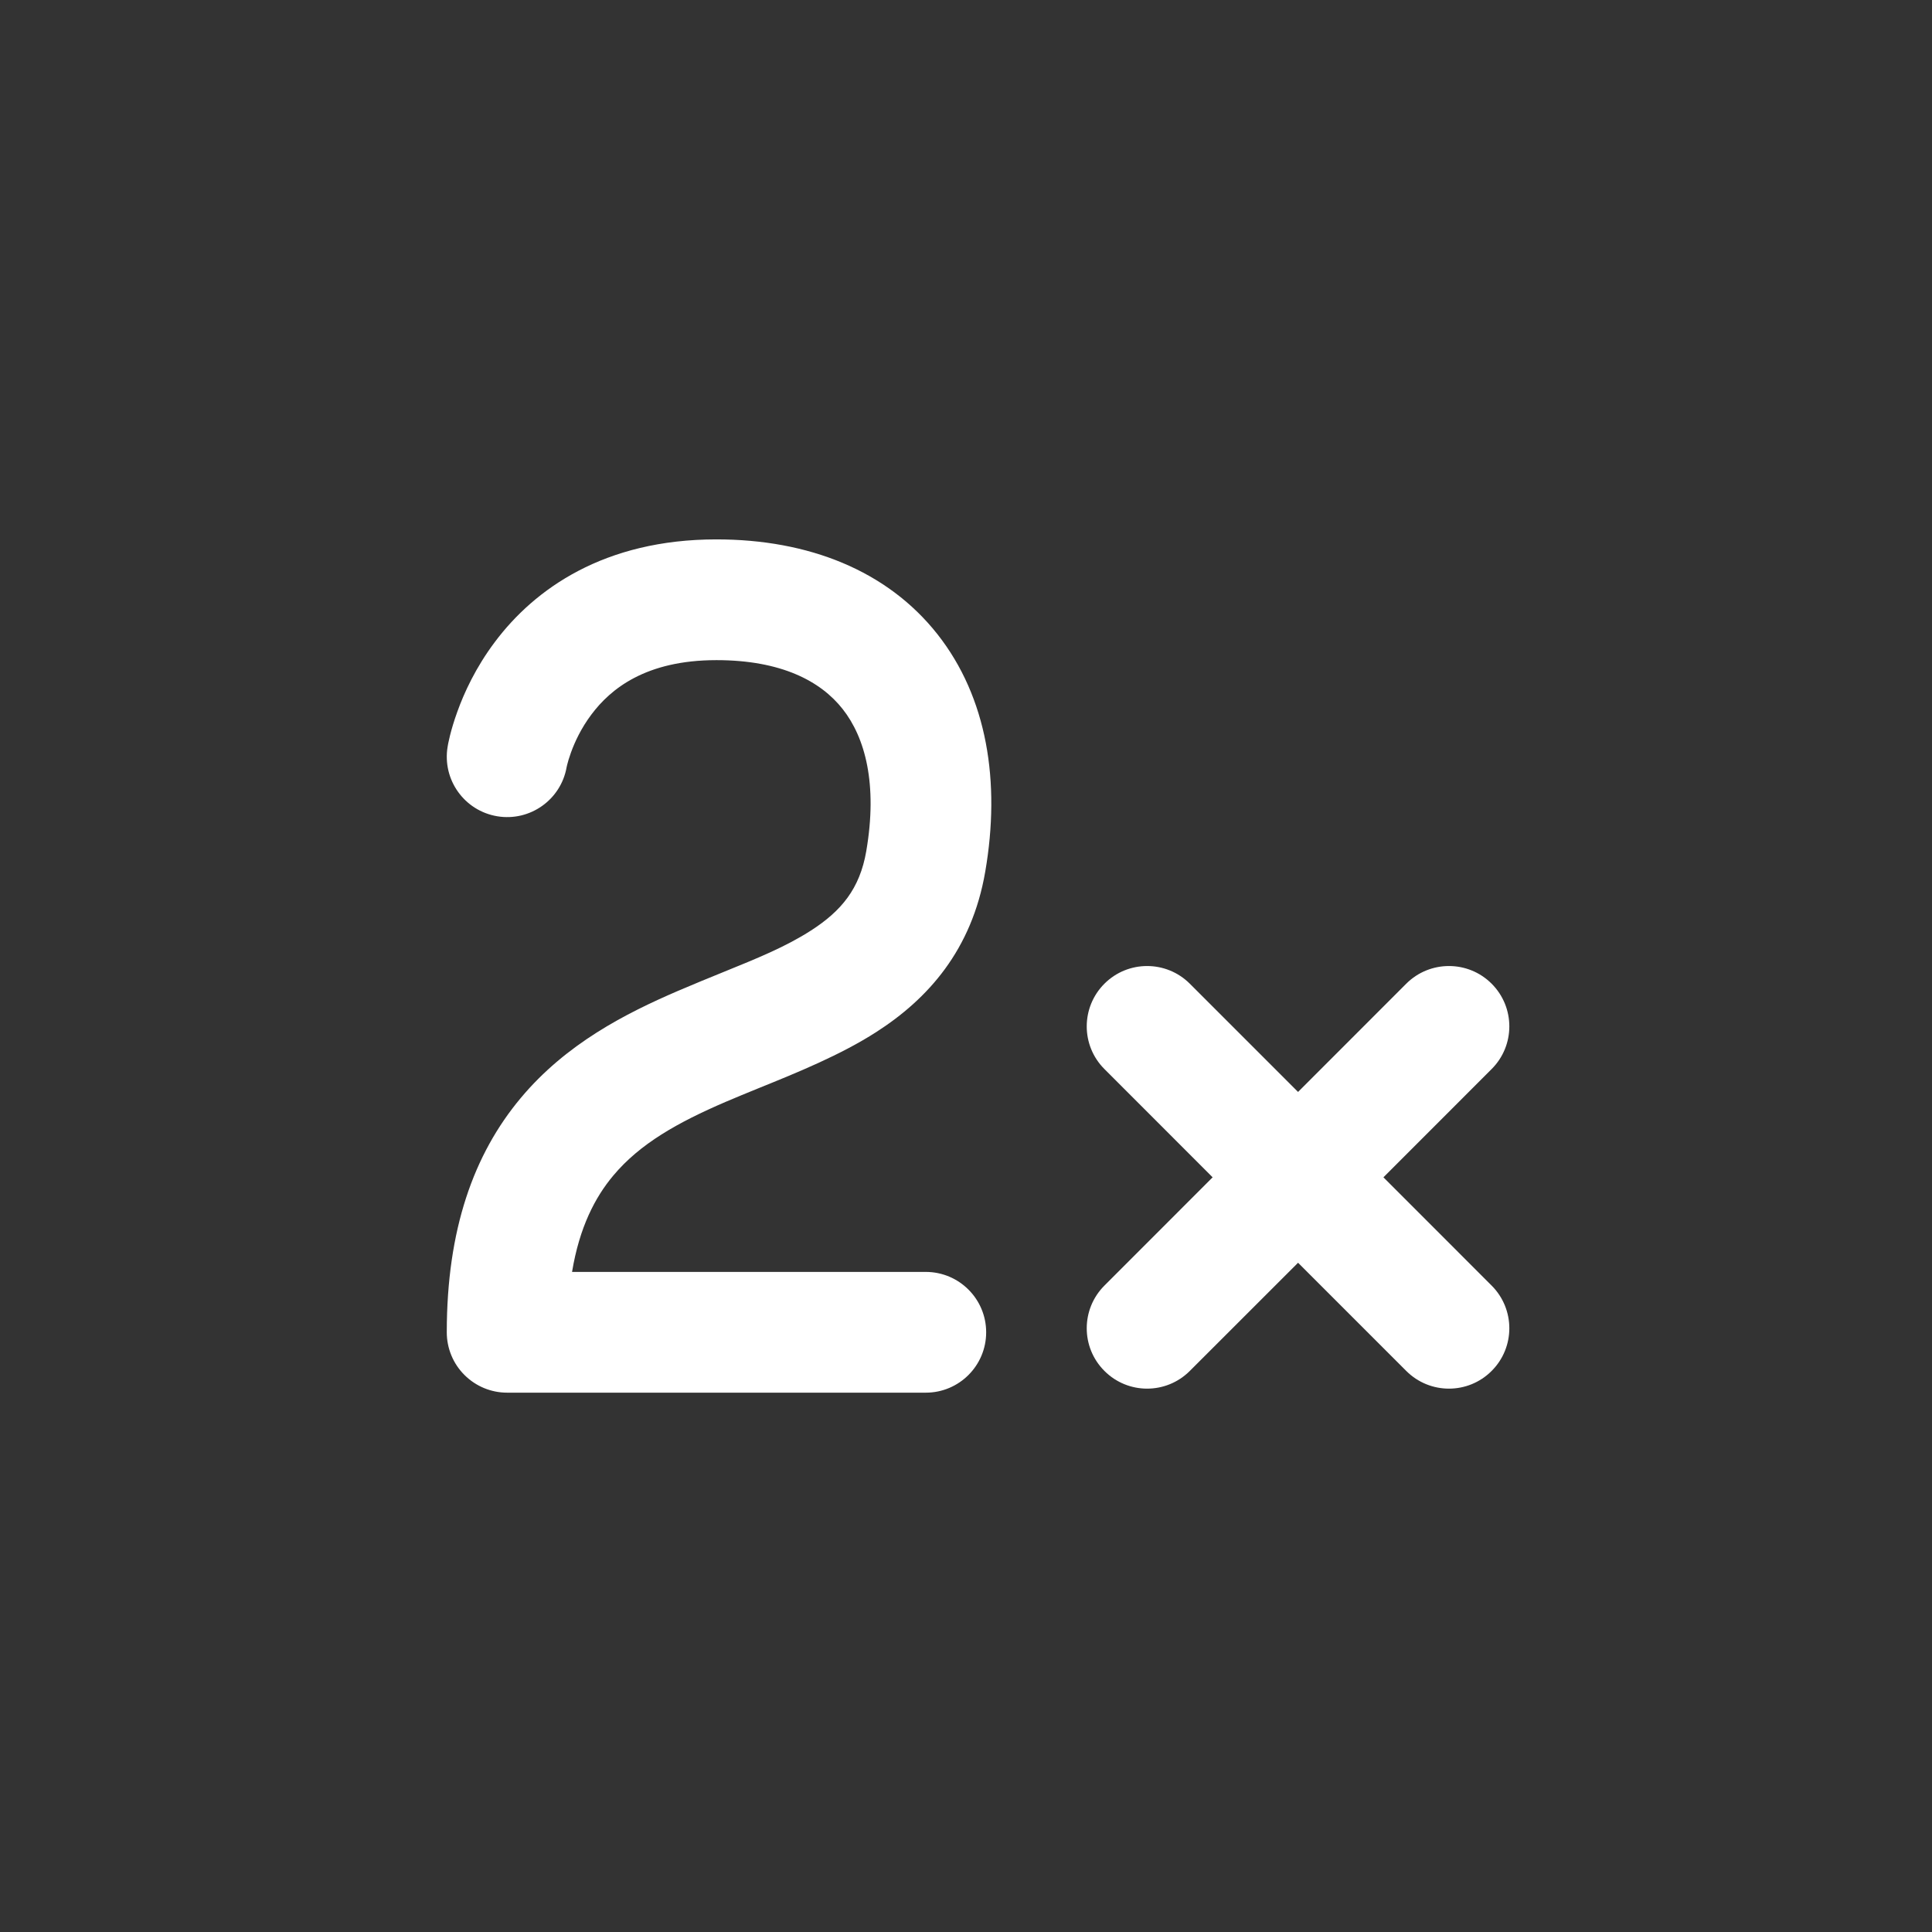 <svg width="32" height="32" viewBox="0 0 32 32" fill="none" xmlns="http://www.w3.org/2000/svg">
<rect x="0" y="0" width="32" height="32" fill="#333333" stroke="none"/>
<path d="M9.386 12.7L9.386 12.699L9.385 12.706C9.387 12.699 9.39 12.685 9.395 12.664C9.405 12.622 9.425 12.553 9.456 12.467C9.519 12.292 9.625 12.061 9.796 11.834C10.11 11.415 10.69 10.934 11.866 10.934C12.943 10.934 13.595 11.284 13.957 11.744C14.329 12.216 14.539 12.985 14.348 14.098C14.241 14.721 13.934 15.09 13.431 15.413C13.013 15.682 12.546 15.871 11.975 16.103C11.743 16.197 11.494 16.299 11.223 16.415C10.365 16.785 9.378 17.285 8.624 18.188C7.846 19.118 7.4 20.365 7.4 22.067C7.4 22.332 7.505 22.587 7.693 22.774C7.881 22.962 8.135 23.067 8.4 23.067H15.334C15.886 23.067 16.334 22.619 16.334 22.067C16.334 21.515 15.886 21.067 15.334 21.067H9.475C9.598 20.325 9.857 19.83 10.158 19.471C10.6 18.943 11.223 18.593 12.015 18.252C12.186 18.178 12.375 18.102 12.572 18.021C13.2 17.767 13.924 17.473 14.512 17.095C15.371 16.544 16.096 15.735 16.319 14.436C16.575 12.949 16.351 11.551 15.528 10.506C14.695 9.449 13.39 8.934 11.866 8.934C10.009 8.934 8.856 9.753 8.196 10.634C7.879 11.056 7.687 11.475 7.575 11.788C7.518 11.945 7.479 12.08 7.454 12.18C7.442 12.23 7.433 12.271 7.426 12.303C7.423 12.319 7.42 12.333 7.418 12.344L7.416 12.359L7.415 12.364L7.414 12.367L7.414 12.368C7.414 12.368 7.331 12.866 7.414 12.369C7.323 12.914 7.691 13.429 8.236 13.52C8.777 13.61 9.29 13.247 9.385 12.707L9.385 12.706L9.386 12.702L9.386 12.7ZM19.707 16.293C19.316 15.903 18.683 15.903 18.293 16.293C17.902 16.684 17.902 17.317 18.293 17.707L20.085 19.5L18.293 21.293C17.902 21.684 17.902 22.317 18.293 22.707C18.683 23.098 19.316 23.098 19.707 22.707L21.5 20.915L23.292 22.707C23.683 23.098 24.316 23.098 24.706 22.707C25.097 22.317 25.097 21.684 24.706 21.293L22.914 19.5L24.706 17.707C25.097 17.317 25.097 16.684 24.706 16.293C24.316 15.903 23.683 15.903 23.292 16.293L21.5 18.086L19.707 16.293Z" fill="#ffffff"/>
</svg>
